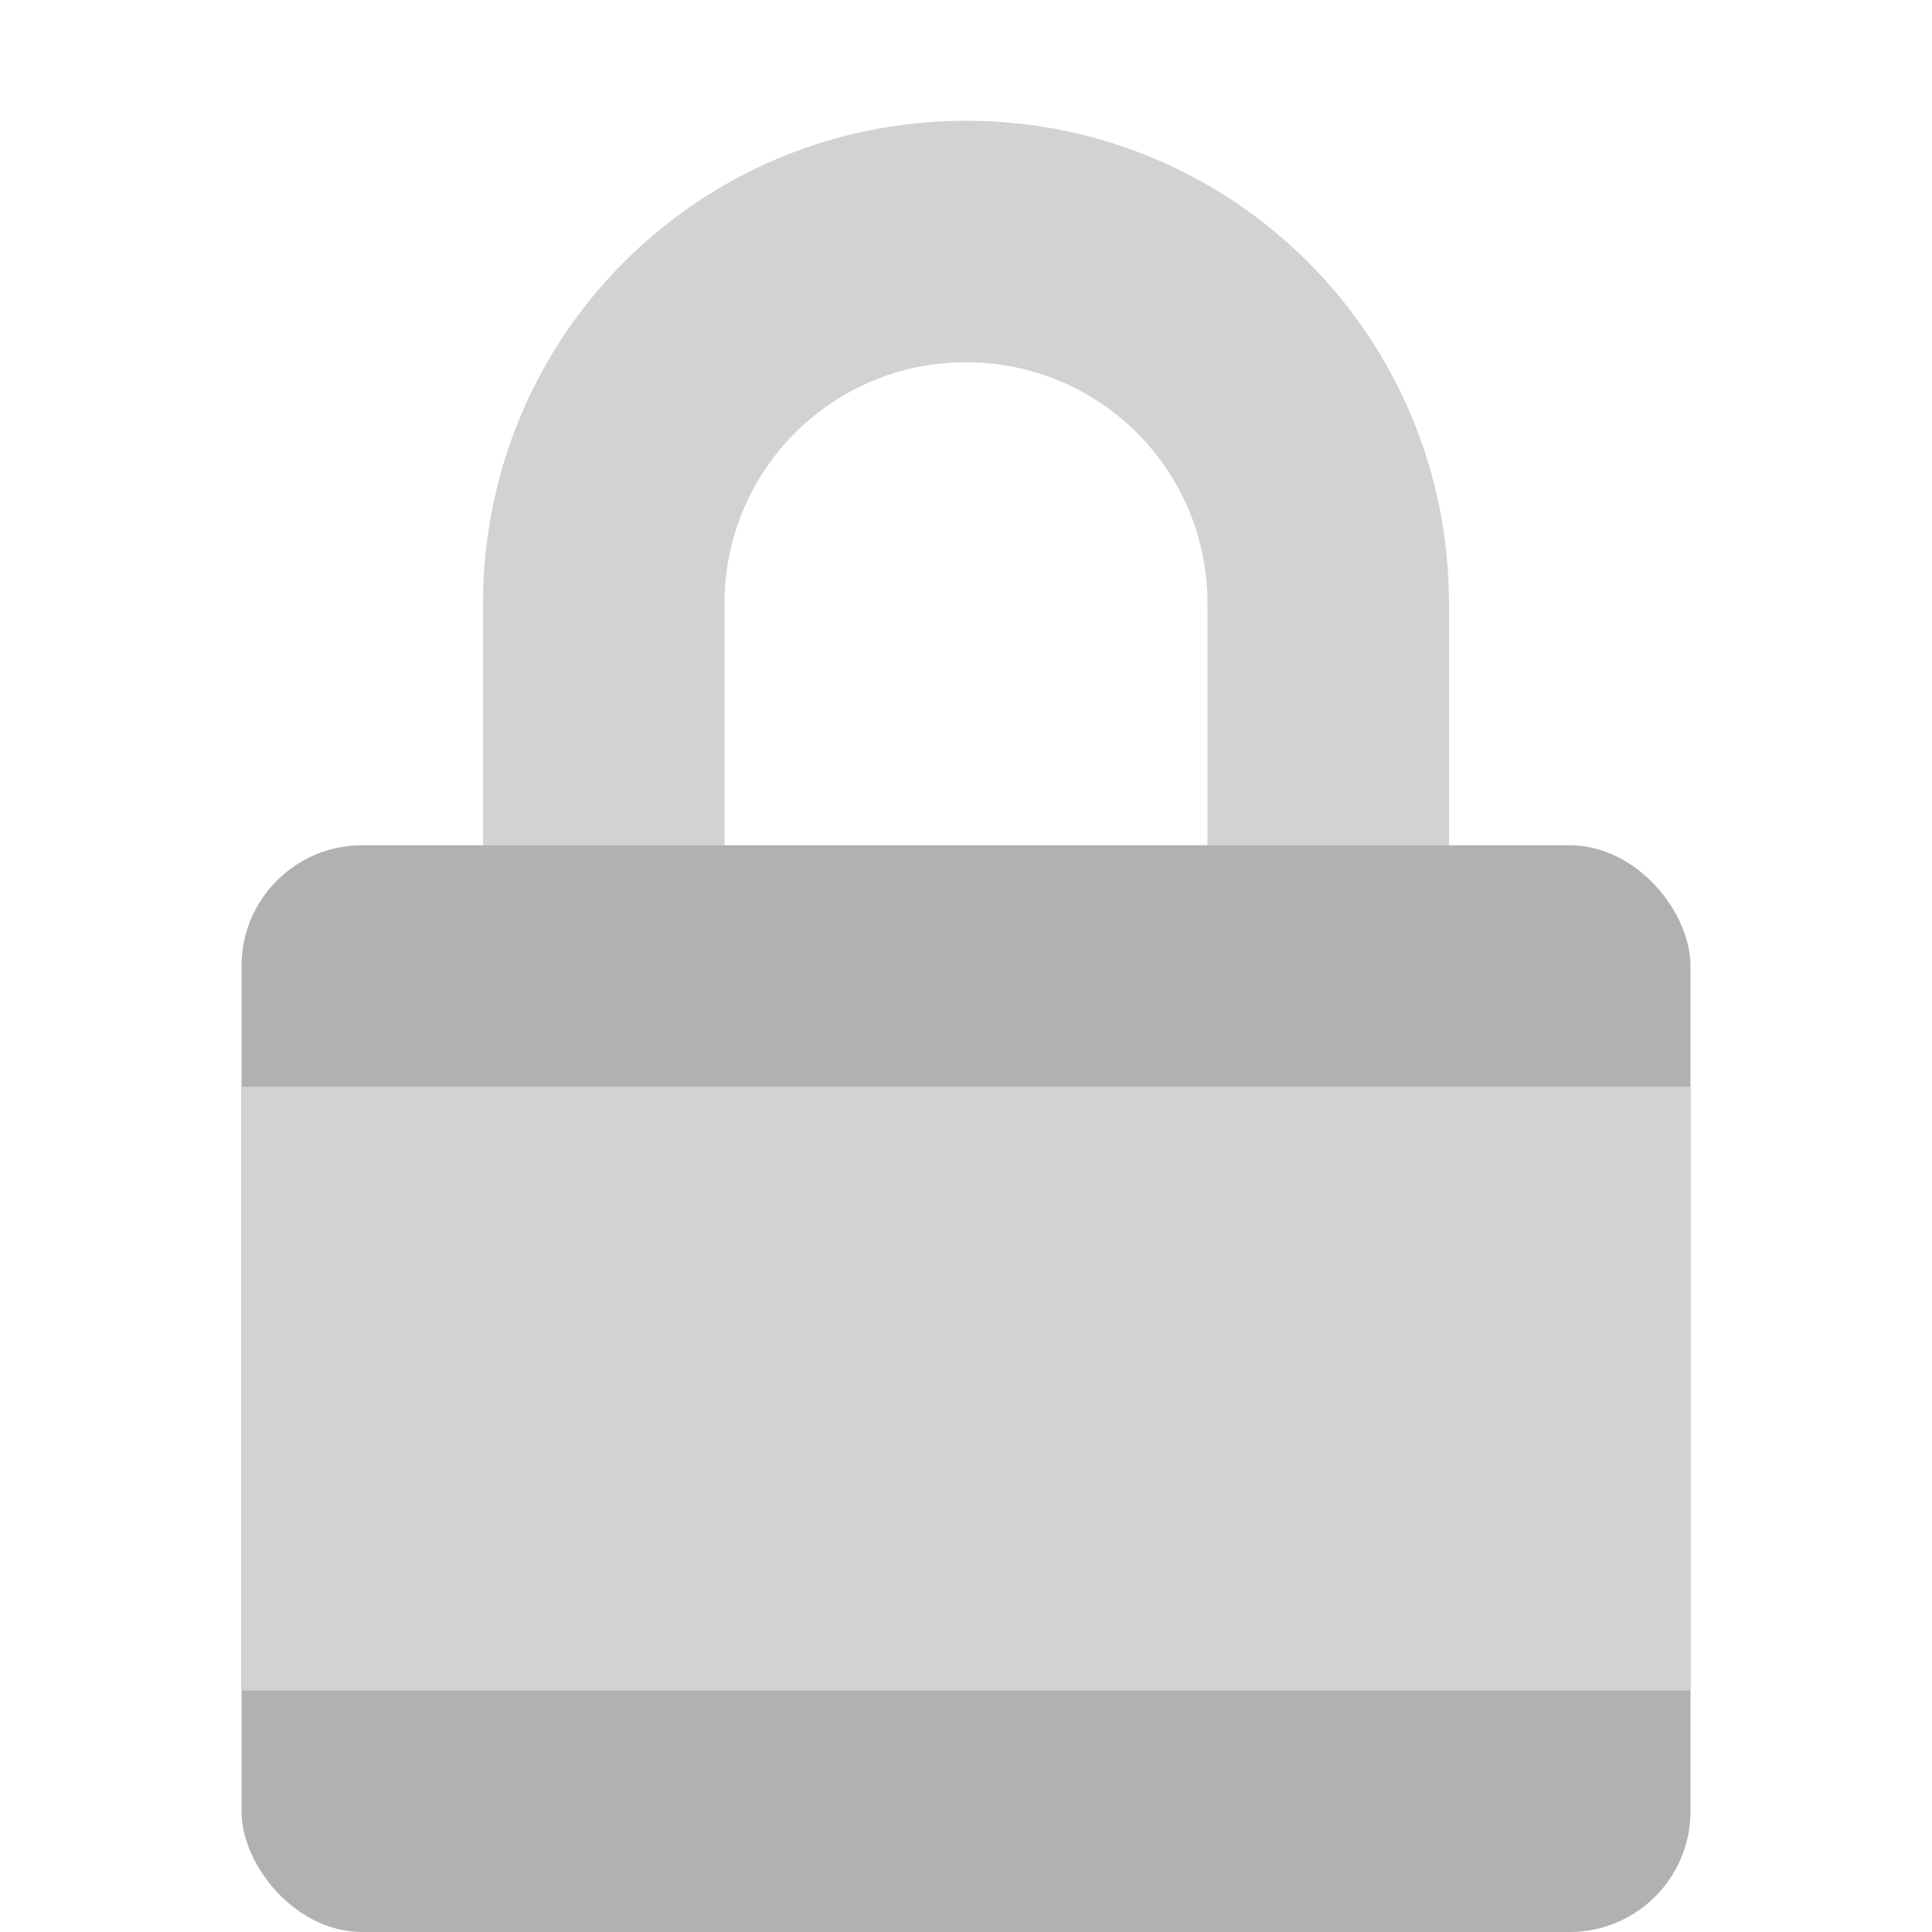 <svg xmlns="http://www.w3.org/2000/svg" width="16" height="16" version="1">
 <path style="fill:#d2d2d2" d="M 8,1 C 5.784,1 4,2.784 4,5 V 7 H 6 V 5 C 6,3.892 6.892,3 8,3 9.108,3 10,3.892 10,5 V 7 H 12 V 5 C 12,2.784 10.216,1 8,1 Z"/>
 <rect style="fill:#b1b1b1" width="12" height="9" x="2" y="7" rx="1" ry="1"/>
 <rect style="fill:#d2d2d2" width="12" height="5" x="2" y="9" rx="0" ry="0"/>
</svg>
